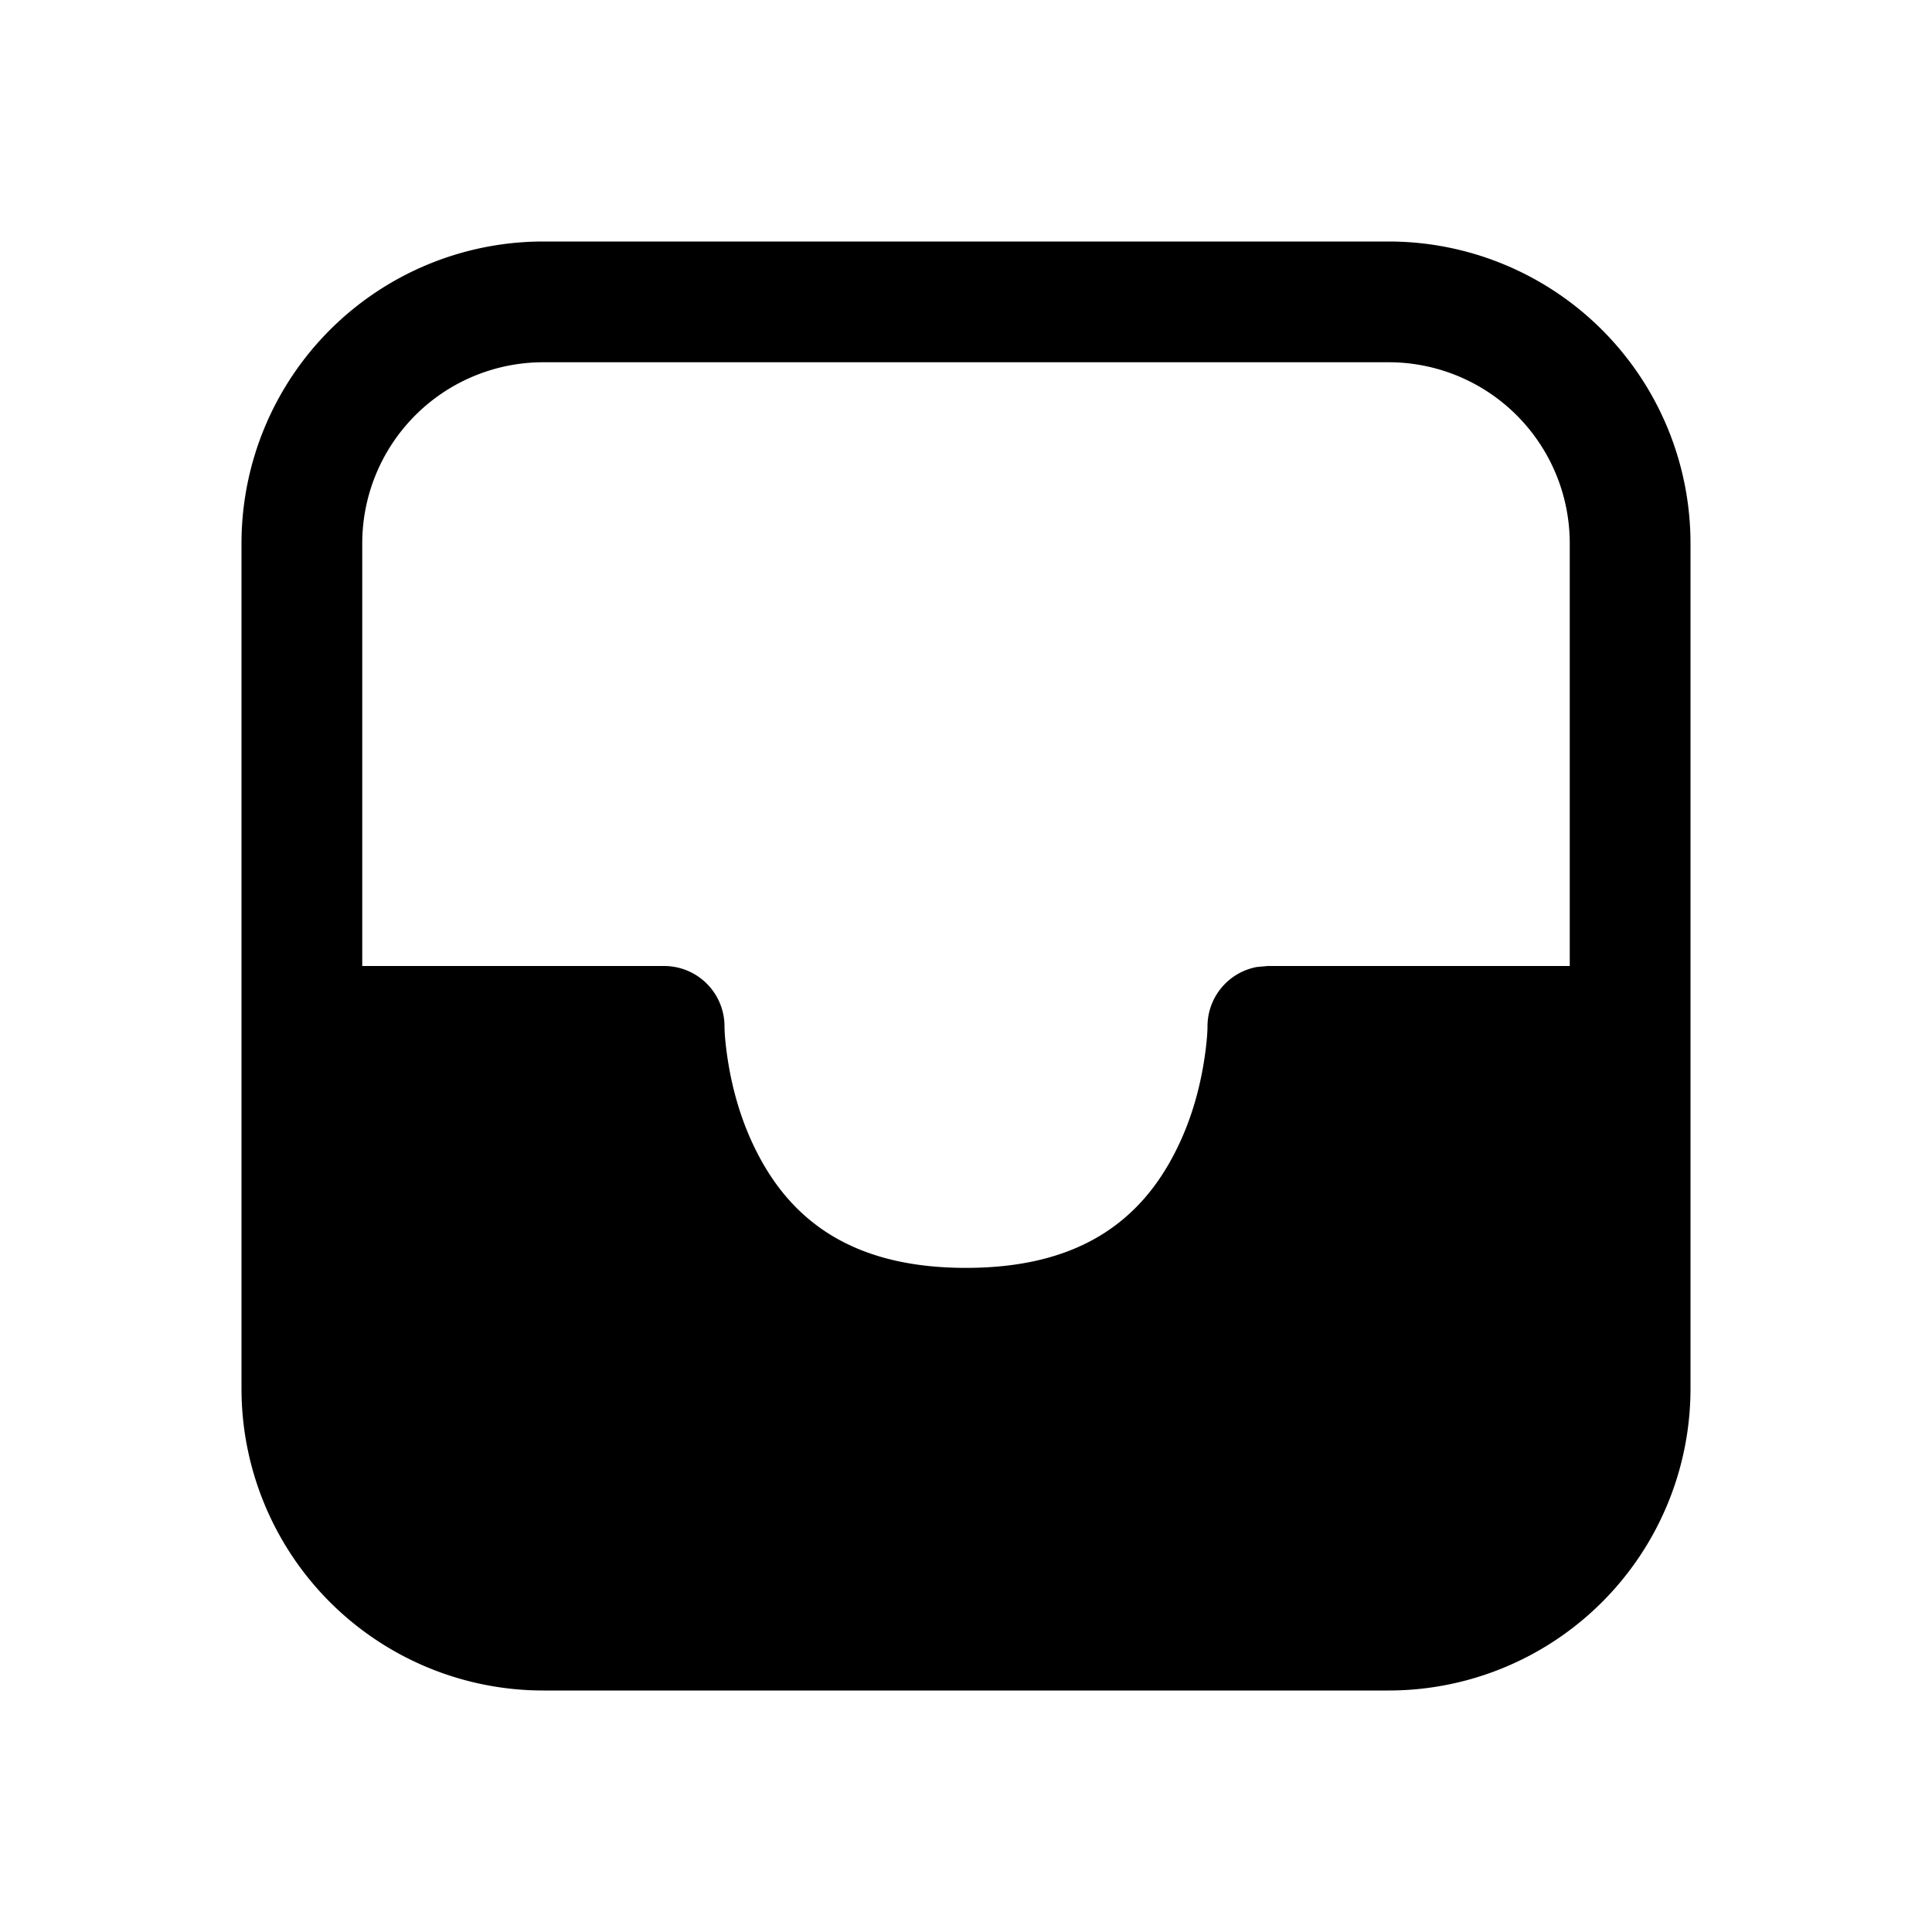 <svg xmlns="http://www.w3.org/2000/svg" width="16" height="16"><path d="M2 4.5A2.5 2.5 0 0 1 4.5 2h7A2.5 2.5 0 0 1 14 4.5v7a2.5 2.5 0 0 1-2.5 2.5h-7A2.5 2.5 0 0 1 2 11.5v-7ZM13 8V4.5A1.5 1.5 0 0 0 11.5 3h-7A1.5 1.5 0 0 0 3 4.5V8h2.5a.5.5 0 0 1 .5.5c0 .052.008.162.032.308.041.247.115.493.228.718.308.618.843.974 1.74.974s1.432-.356 1.74-.974c.113-.225.187-.47.228-.718.024-.146.032-.256.032-.308a.5.5 0 0 1 .41-.492L10.5 8H13Z"/></svg>